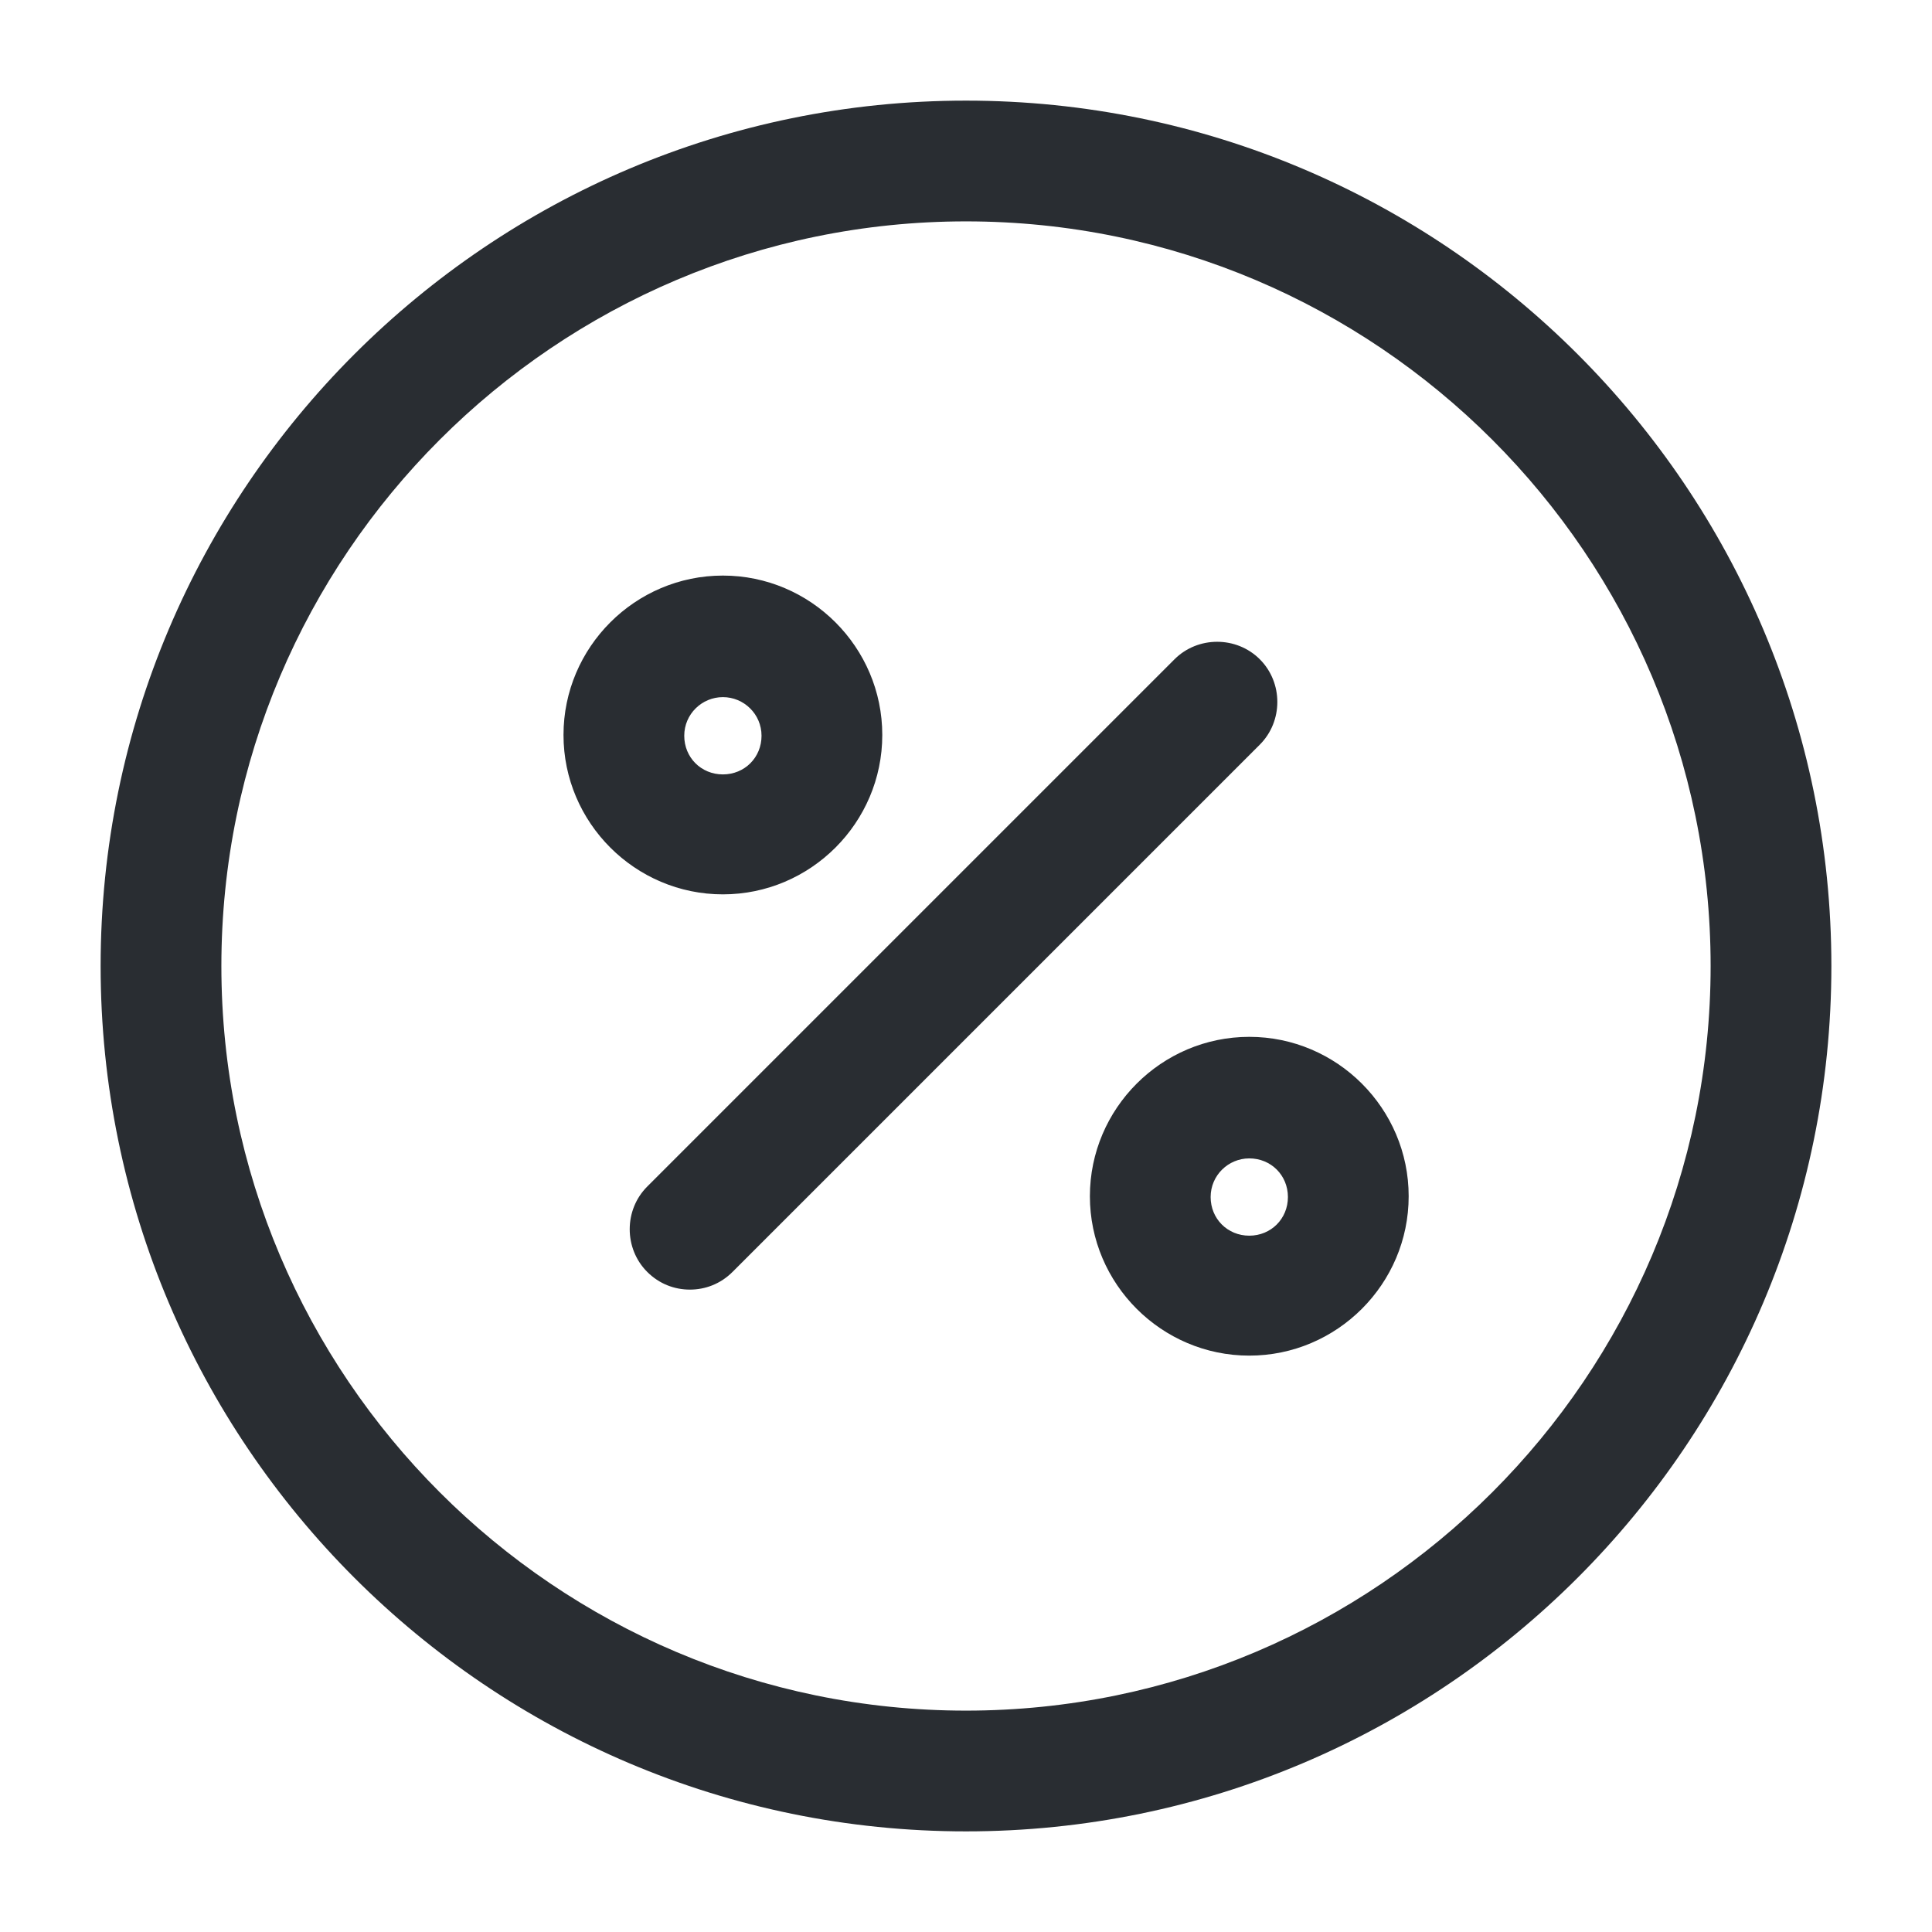 <svg viewBox="0 0 24 24" fill="none" xmlns="http://www.w3.org/2000/svg">
<path fill-rule="evenodd" clip-rule="evenodd" d="M1.25 12C1.25 17.93 6.07 22.75 12 22.75C17.93 22.75 22.75 17.93 22.75 12C22.75 6.07 17.93 1.25 12 1.25C6.07 1.25 1.25 6.07 1.25 12ZM2.75 12C2.75 6.9 6.9 2.75 12 2.75C17.1 2.75 21.25 6.9 21.25 12C21.25 17.1 17.1 21.25 12 21.25C6.9 21.25 2.75 17.1 2.75 12ZM7 9.13C7 10.22 7.89 11.11 8.98 11.11C10.07 11.11 10.96 10.22 10.96 9.13C10.96 8.04 10.07 7.15 8.98 7.15C7.89 7.15 7 8.04 7 9.13ZM8.5 9.14C8.5 8.87 8.72 8.66 8.98 8.66C9.24 8.66 9.46 8.87 9.46 9.14C9.46 9.41 9.25 9.62 8.98 9.62C8.71 9.62 8.5 9.41 8.5 9.14ZM8.04 15.8C8.19 15.95 8.38 16.02 8.57 16.02C8.76 16.02 8.95 15.95 9.1 15.8L15.65 9.25C15.94 8.96 15.94 8.48 15.65 8.19C15.36 7.9 14.88 7.9 14.59 8.19L8.04 14.74C7.75 15.03 7.75 15.51 8.04 15.8ZM15.519 16.84C14.429 16.84 13.539 15.95 13.539 14.86C13.539 13.77 14.429 12.88 15.519 12.88C16.609 12.88 17.499 13.77 17.499 14.86C17.499 15.95 16.609 16.84 15.519 16.84ZM15.519 14.39C15.259 14.39 15.039 14.6 15.039 14.87C15.039 15.14 15.249 15.35 15.519 15.35C15.789 15.35 15.999 15.14 15.999 14.87C15.999 14.6 15.789 14.39 15.519 14.39Z" fill="#292D32"/>
</svg>
